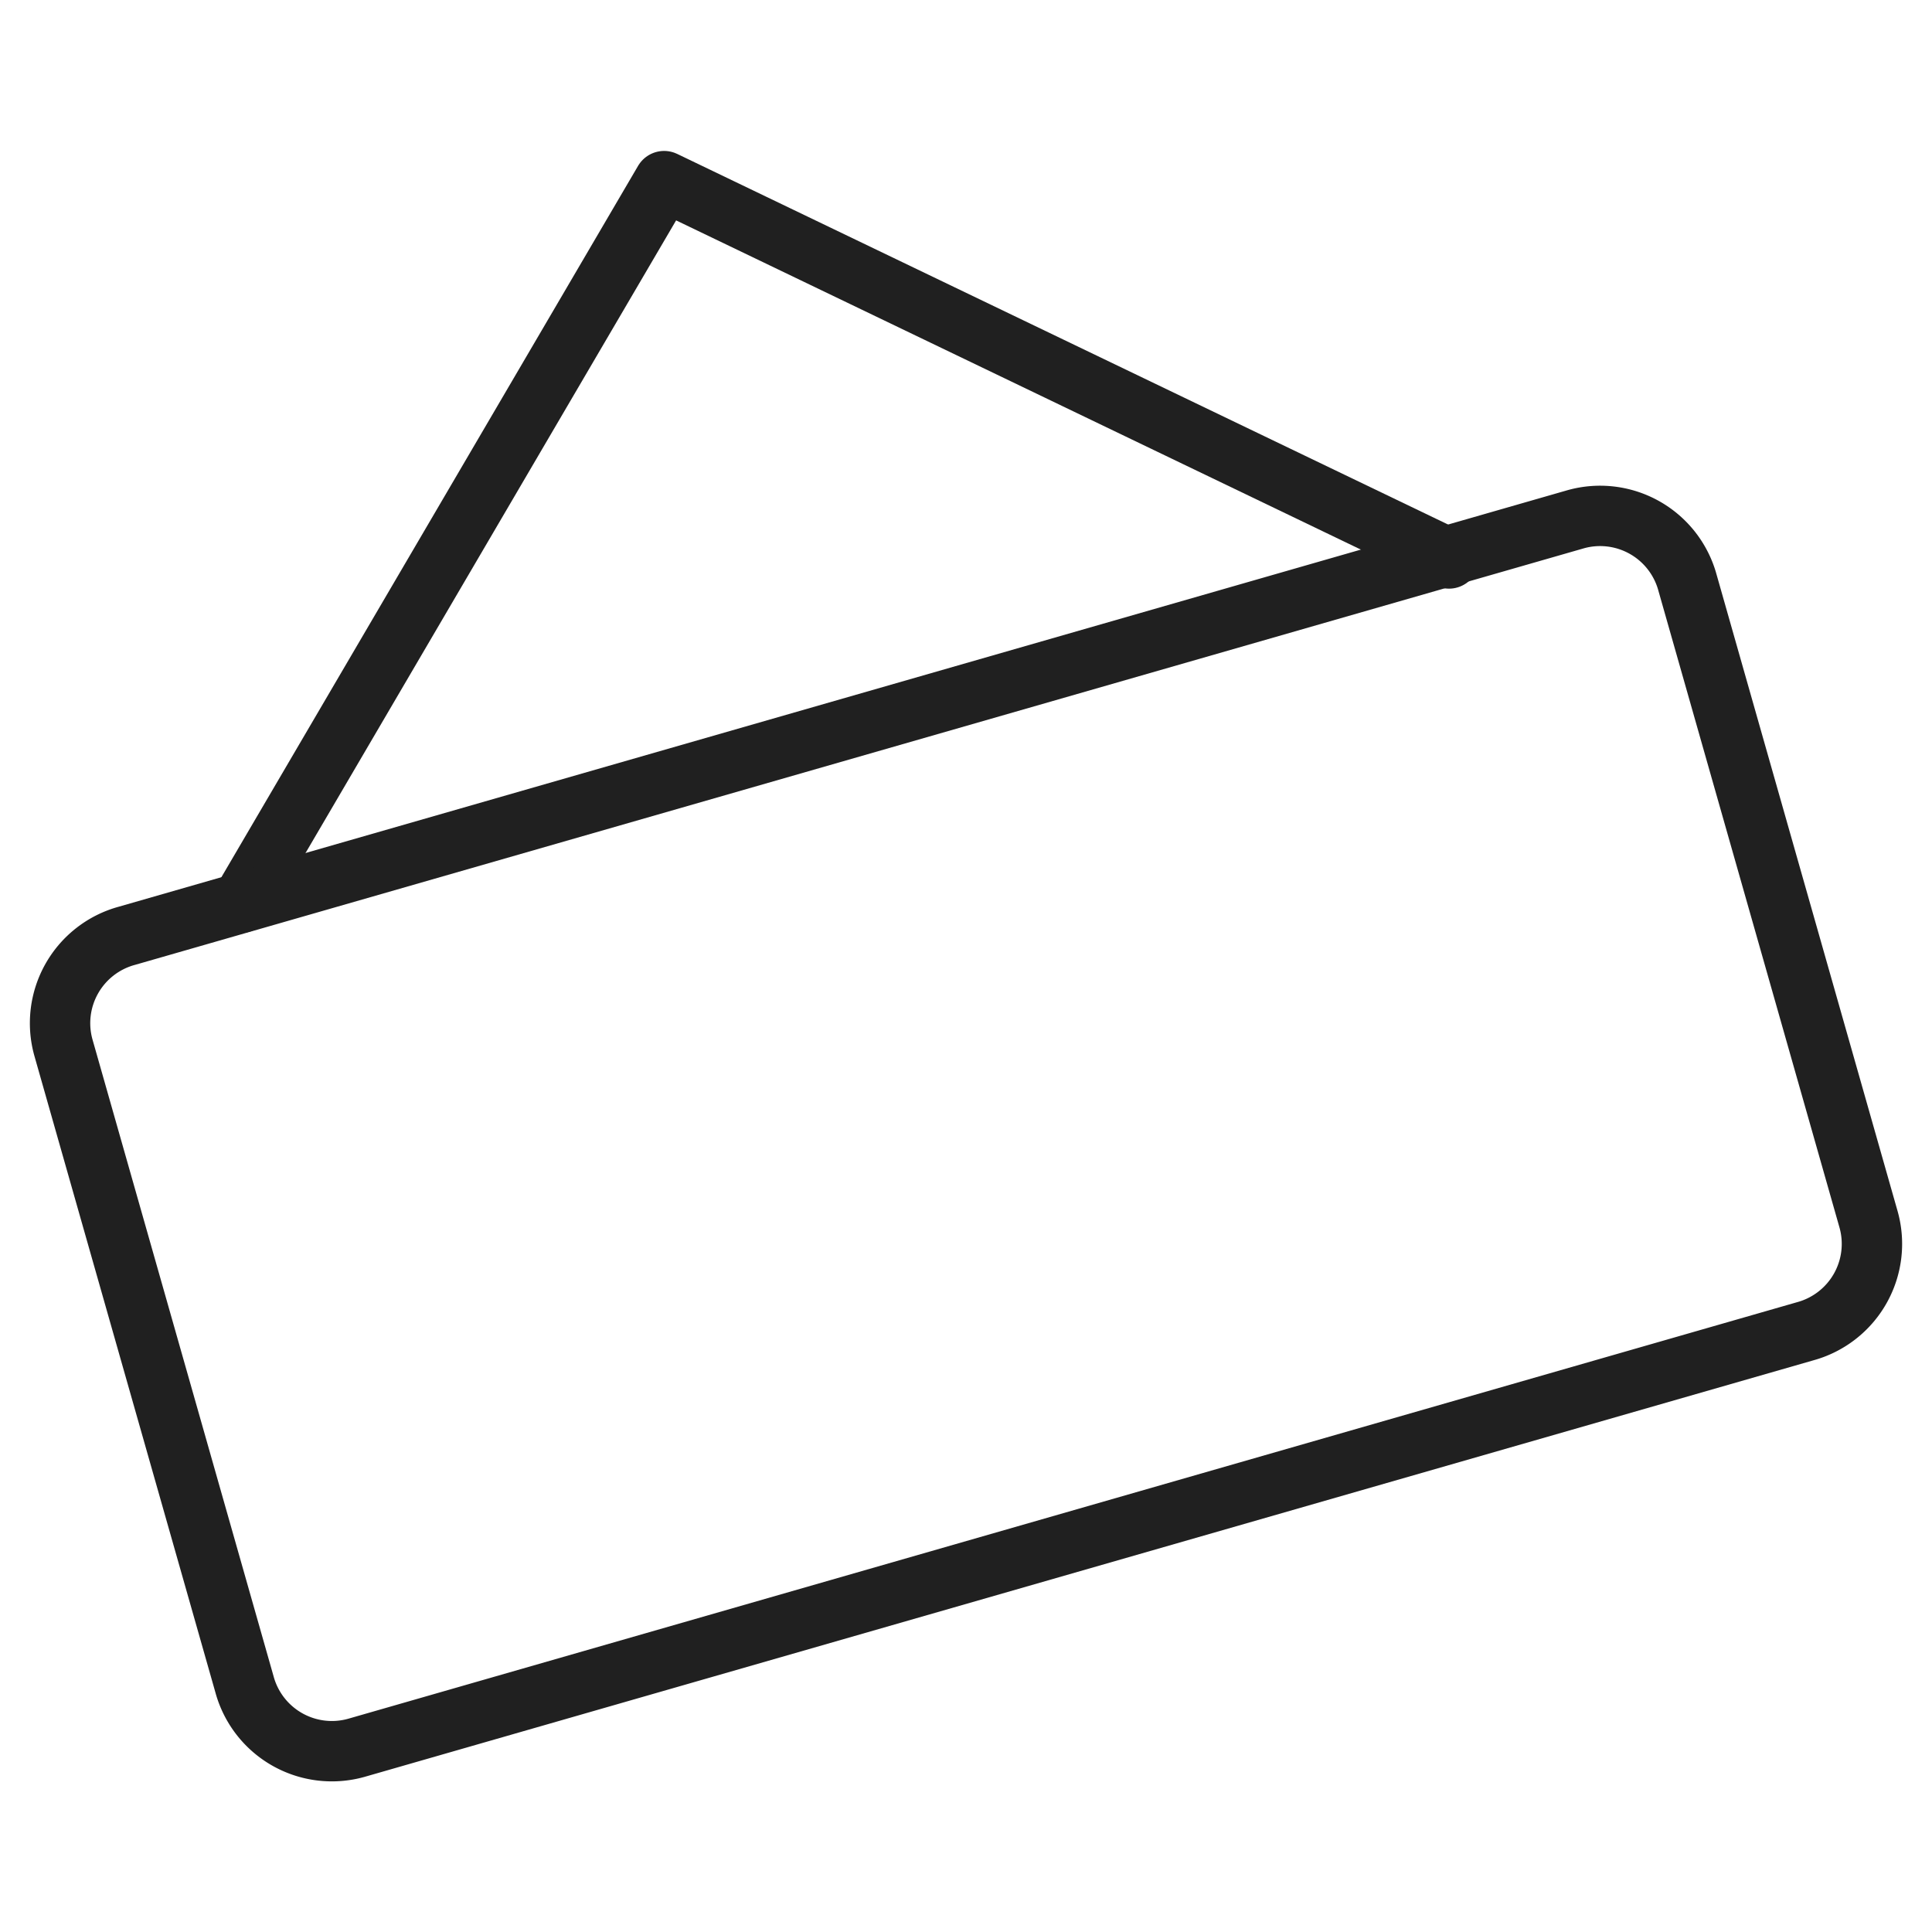 <svg xmlns="http://www.w3.org/2000/svg" viewBox="0 0 64 64" aria-labelledby="title"
aria-describedby="desc" role="img" xmlns:xlink="http://www.w3.org/1999/xlink">
  <title>Shop Sign</title>
  <desc>A line styled icon from Orion Icon Library.</desc>
  <path data-name="layer2"
  fill="none" stroke="#202020" stroke-miterlimit="10" stroke-width="2" d="M8 29.9L22 6l26 12.5"
  stroke-linejoin="round" stroke-linecap="round"></path>
  <path data-name="layer1" d="M61.9 40.4a3 3 0 0 1-2.1 3.7l-48 13.8a3 3 0 0 1-3.7-2.1l-6-21.1A3 3 0 0 1 4.2 31l48-13.8a3 3 0 0 1 3.7 2.1z"
  fill="none" stroke="#202020" stroke-miterlimit="10" stroke-width="2" stroke-linejoin="round"
  stroke-linecap="round"></path>
</svg>